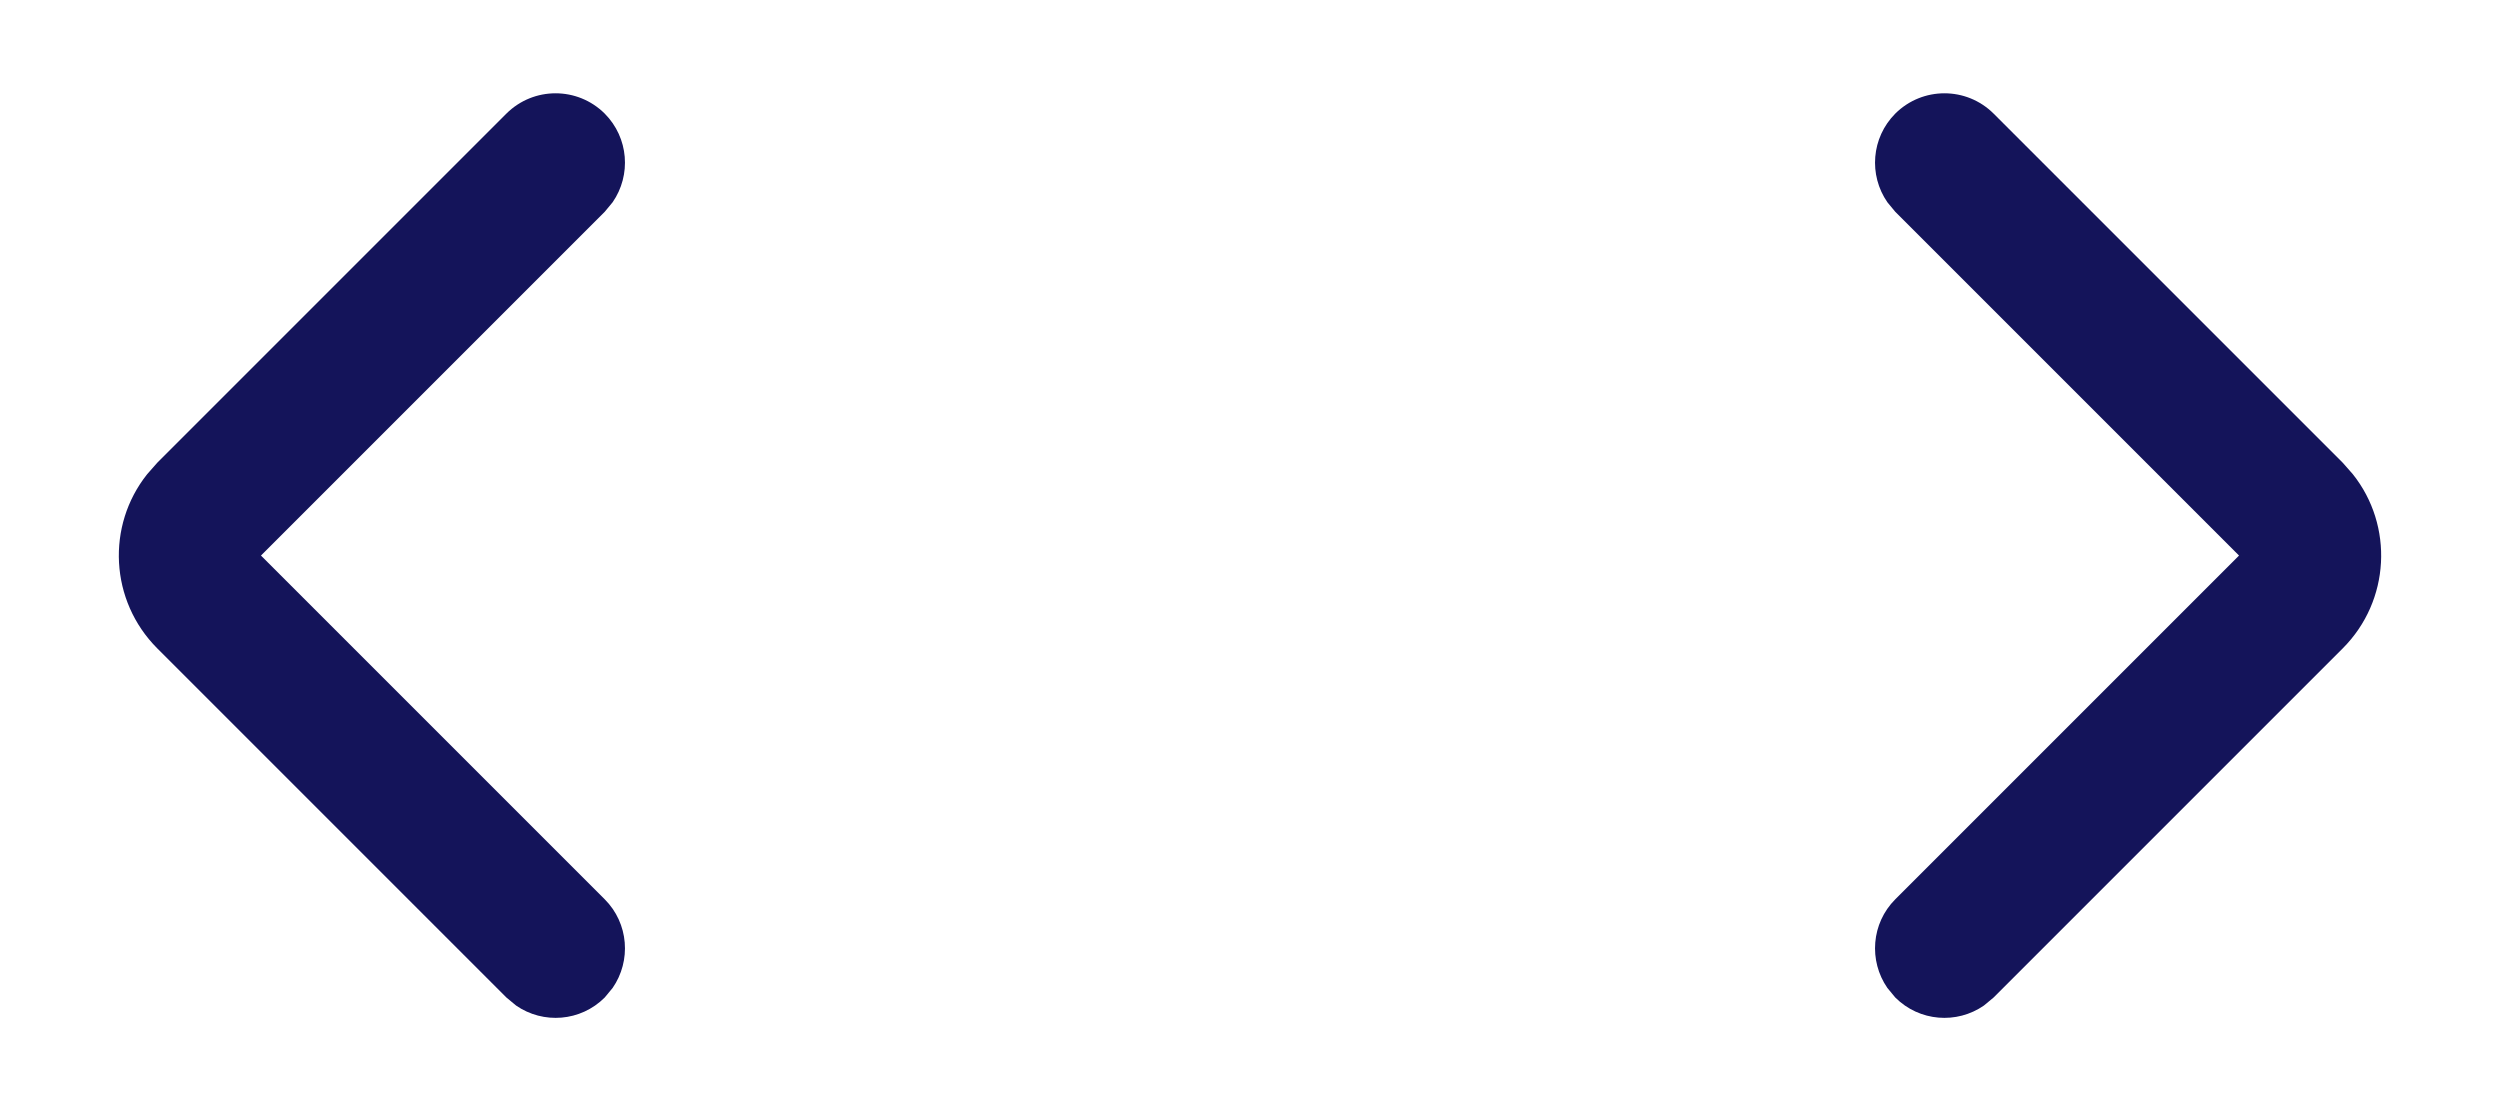 <?xml version="1.0" encoding="UTF-8"?>
<svg width="18px" height="8px" viewBox="0 0 18 8" version="1.1" xmlns="http://www.w3.org/2000/svg" xmlns:xlink="http://www.w3.org/1999/xlink">
    <!-- Generator: Sketch 62 (91390) - https://sketch.com -->
    <title>Combined Shape</title>
    <desc>Created with Sketch.</desc>
    <g id="Product-Page" stroke="none" stroke-width="1" fill="none" fill-rule="evenodd">
        <g id="Single-Product-Page-Update-Copy" transform="translate(-511, -923)" fill="#14145A" fill-rule="nonzero">
            <g id="Group-12" transform="translate(500, 907)">
                <path d="M24.646,16.818 C24.842,16.623 25.158,16.623 25.354,16.818 L25.354,16.818 L27.868,19.332 L27.941,19.415 C28.235,19.785 28.21,20.325 27.868,20.668 L27.868,20.668 L25.354,23.182 L25.284,23.24 C25.089,23.375 24.82,23.356 24.646,23.182 L24.646,23.182 L24.589,23.113 C24.454,22.918 24.473,22.648 24.646,22.475 L24.646,22.475 L27.121,20 L24.646,17.525 L24.589,17.456 C24.454,17.261 24.473,16.992 24.646,16.818 Z M15.354,16.818 C15.527,16.992 15.546,17.261 15.411,17.456 L15.354,17.525 L12.879,20 L15.354,22.475 C15.527,22.648 15.546,22.918 15.411,23.113 L15.354,23.182 C15.18,23.356 14.911,23.375 14.716,23.24 L14.646,23.182 L12.132,20.668 C11.79,20.325 11.765,19.785 12.059,19.415 L12.132,19.332 L14.646,16.818 C14.842,16.623 15.158,16.623 15.354,16.818 Z" id="Combined-Shape"></path>
            </g>
        </g>
    </g>
</svg>